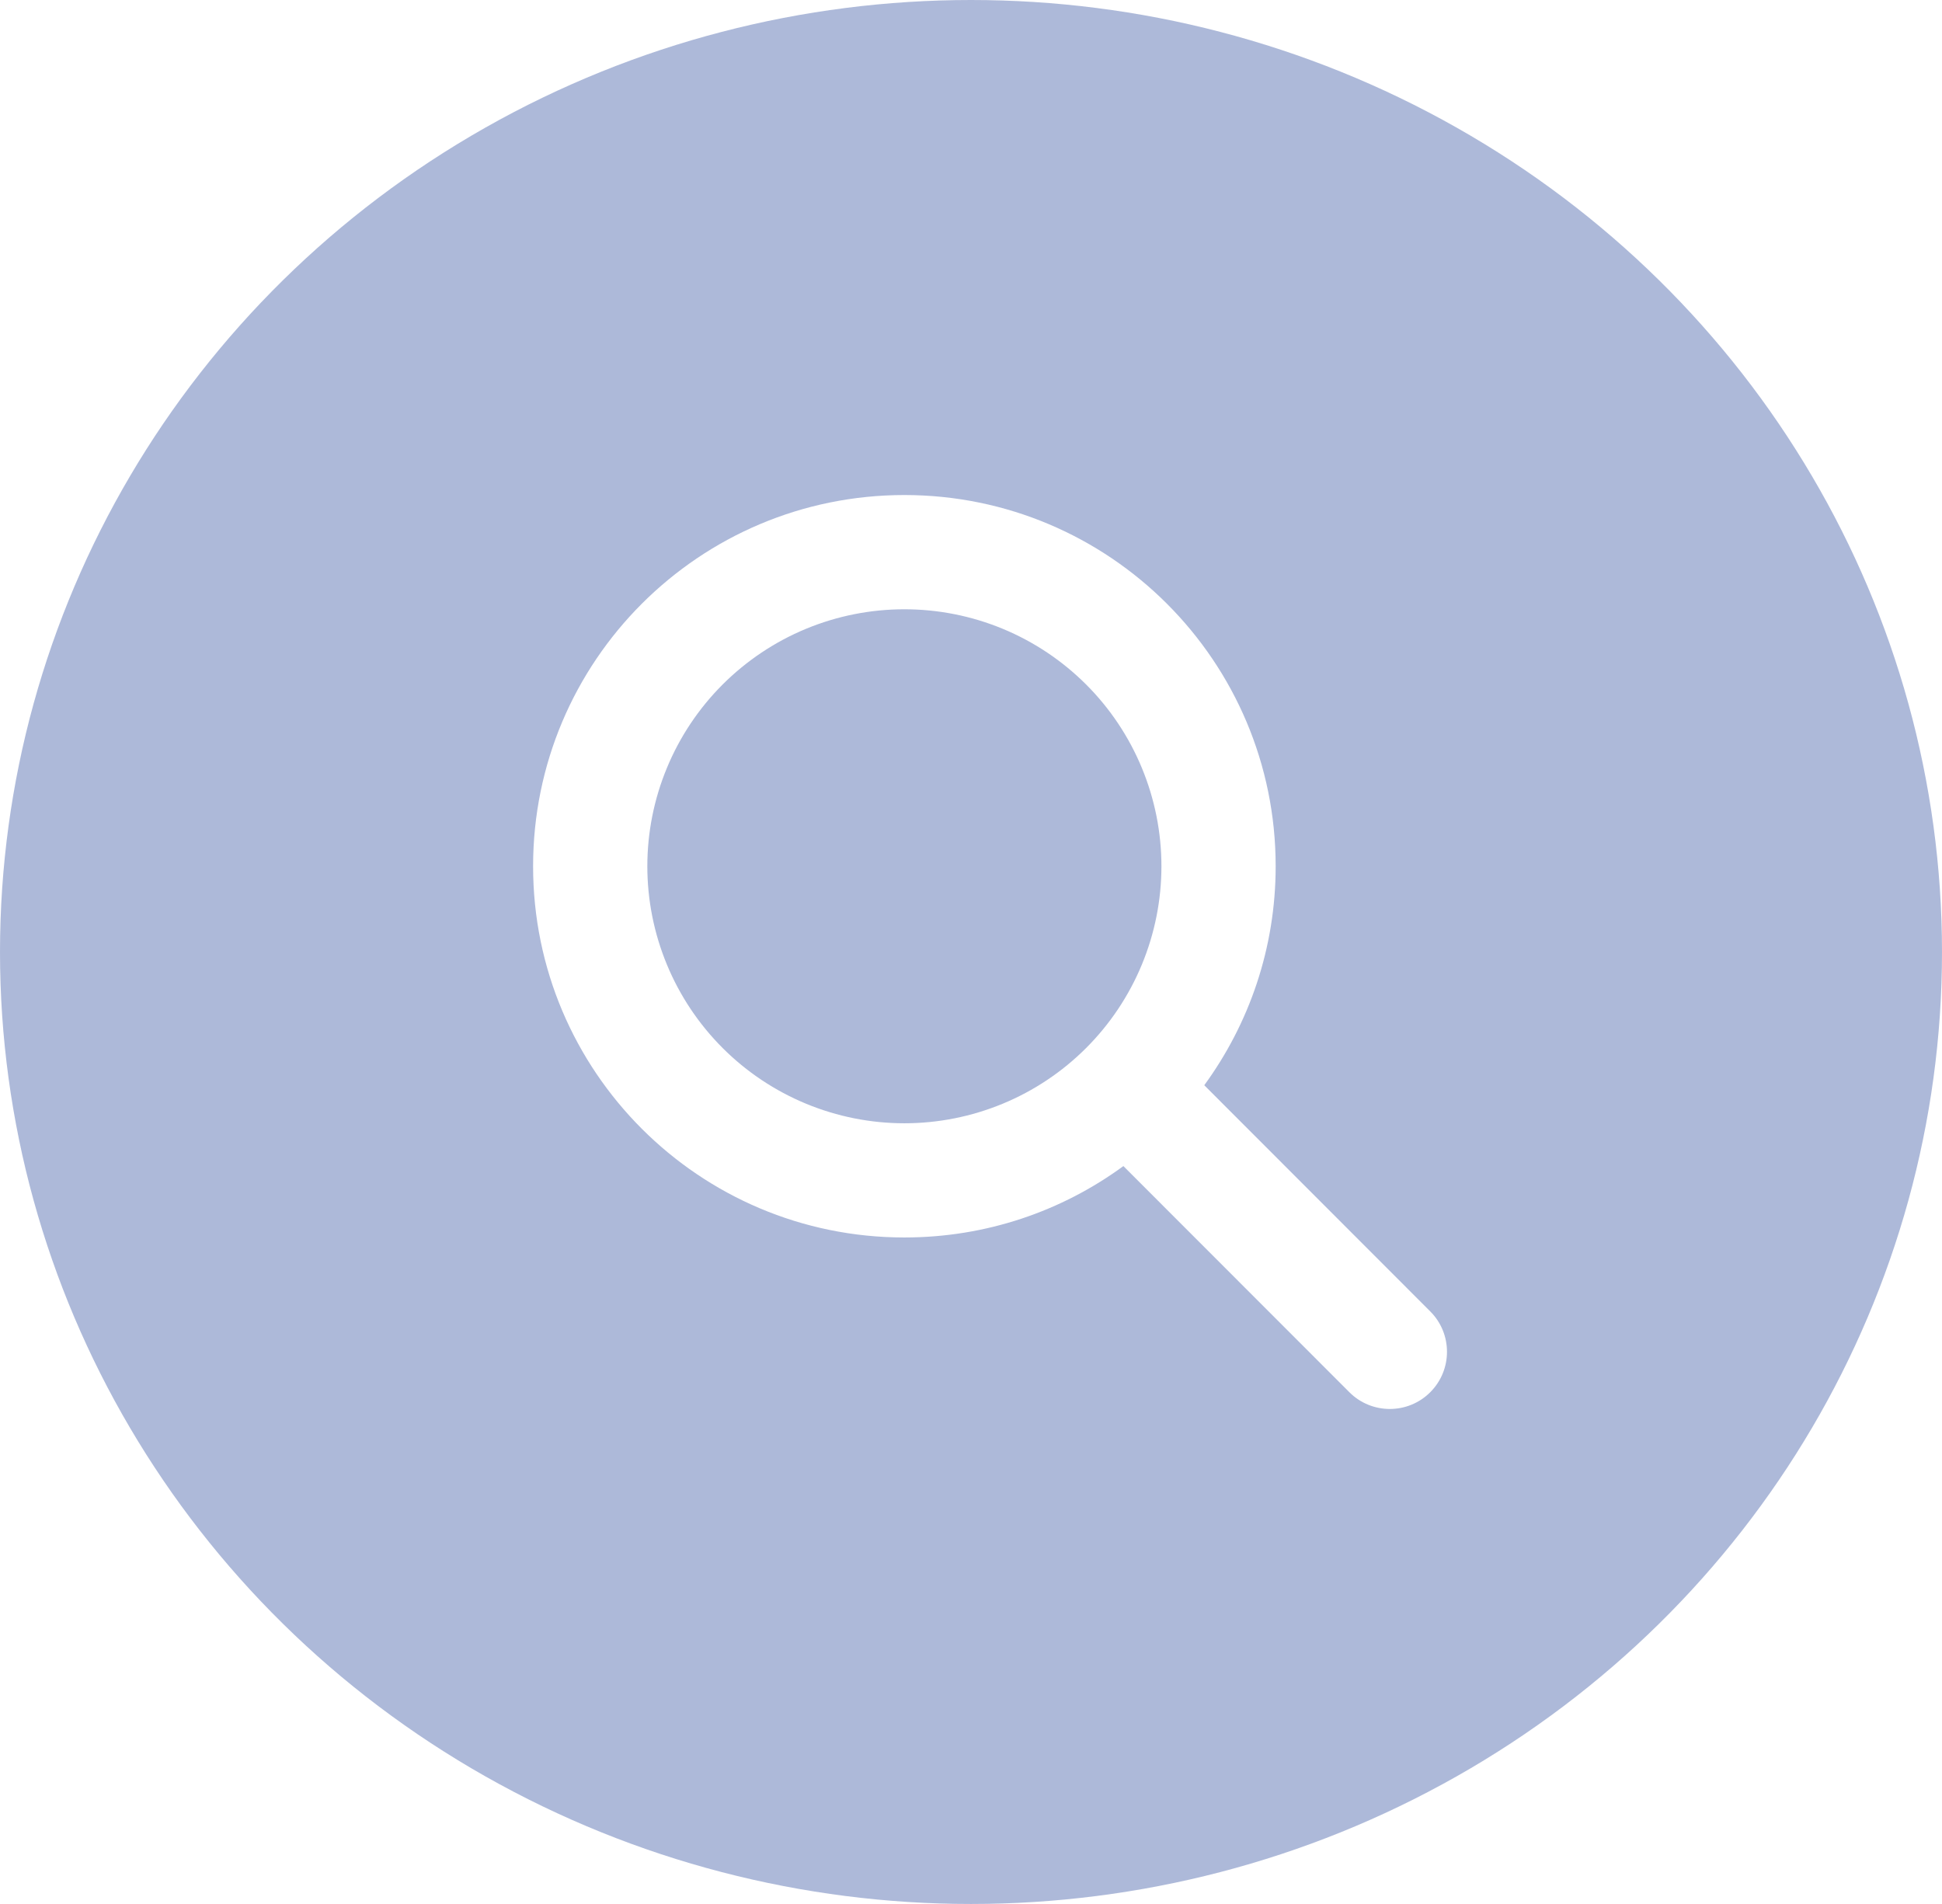<svg width="51" height="50" viewBox="0 0 51 50" fill="none" xmlns="http://www.w3.org/2000/svg">
<g filter="url(#filter0_b_1_1192)">
<ellipse cx="25.5" cy="25" rx="25.5" ry="25" fill="#5D74B5" fill-opacity="0.5"/>
</g>
<path d="M33.501 22.749C33.501 24.9 32.803 26.887 31.626 28.499L37.56 34.438C38.147 35.023 38.147 35.975 37.56 36.561C36.975 37.147 36.023 37.147 35.437 36.561L29.502 30.622C27.89 31.803 25.902 32.497 23.75 32.497C18.364 32.497 14 28.134 14 22.749C14 17.363 18.364 13 23.75 13C29.137 13 33.501 17.363 33.501 22.749ZM23.75 29.498C24.637 29.498 25.515 29.323 26.334 28.984C27.153 28.645 27.897 28.148 28.524 27.521C29.151 26.894 29.648 26.15 29.987 25.331C30.326 24.512 30.501 23.635 30.501 22.749C30.501 21.862 30.326 20.985 29.987 20.166C29.648 19.347 29.151 18.603 28.524 17.976C27.897 17.35 27.153 16.852 26.334 16.513C25.515 16.174 24.637 16 23.75 16C22.864 16 21.986 16.174 21.167 16.513C20.348 16.852 19.604 17.35 18.977 17.976C18.35 18.603 17.853 19.347 17.514 20.166C17.175 20.985 17 21.862 17 22.749C17 23.635 17.175 24.512 17.514 25.331C17.853 26.15 18.35 26.894 18.977 27.521C19.604 28.148 20.348 28.645 21.167 28.984C21.986 29.323 22.864 29.498 23.75 29.498Z" fill="white"/>
<defs>
<filter id="filter0_b_1_1192" x="-10" y="-10" width="71" height="70" filterUnits="userSpaceOnUse" color-interpolation-filters="sRGB">
<feFlood flood-opacity="0" result="BackgroundImageFix"/>
<feGaussianBlur in="BackgroundImageFix" stdDeviation="5"/>
<feComposite in2="SourceAlpha" operator="in" result="effect1_backgroundBlur_1_1192"/>
<feBlend mode="normal" in="SourceGraphic" in2="effect1_backgroundBlur_1_1192" result="shape"/>
</filter>
</defs>
</svg>
